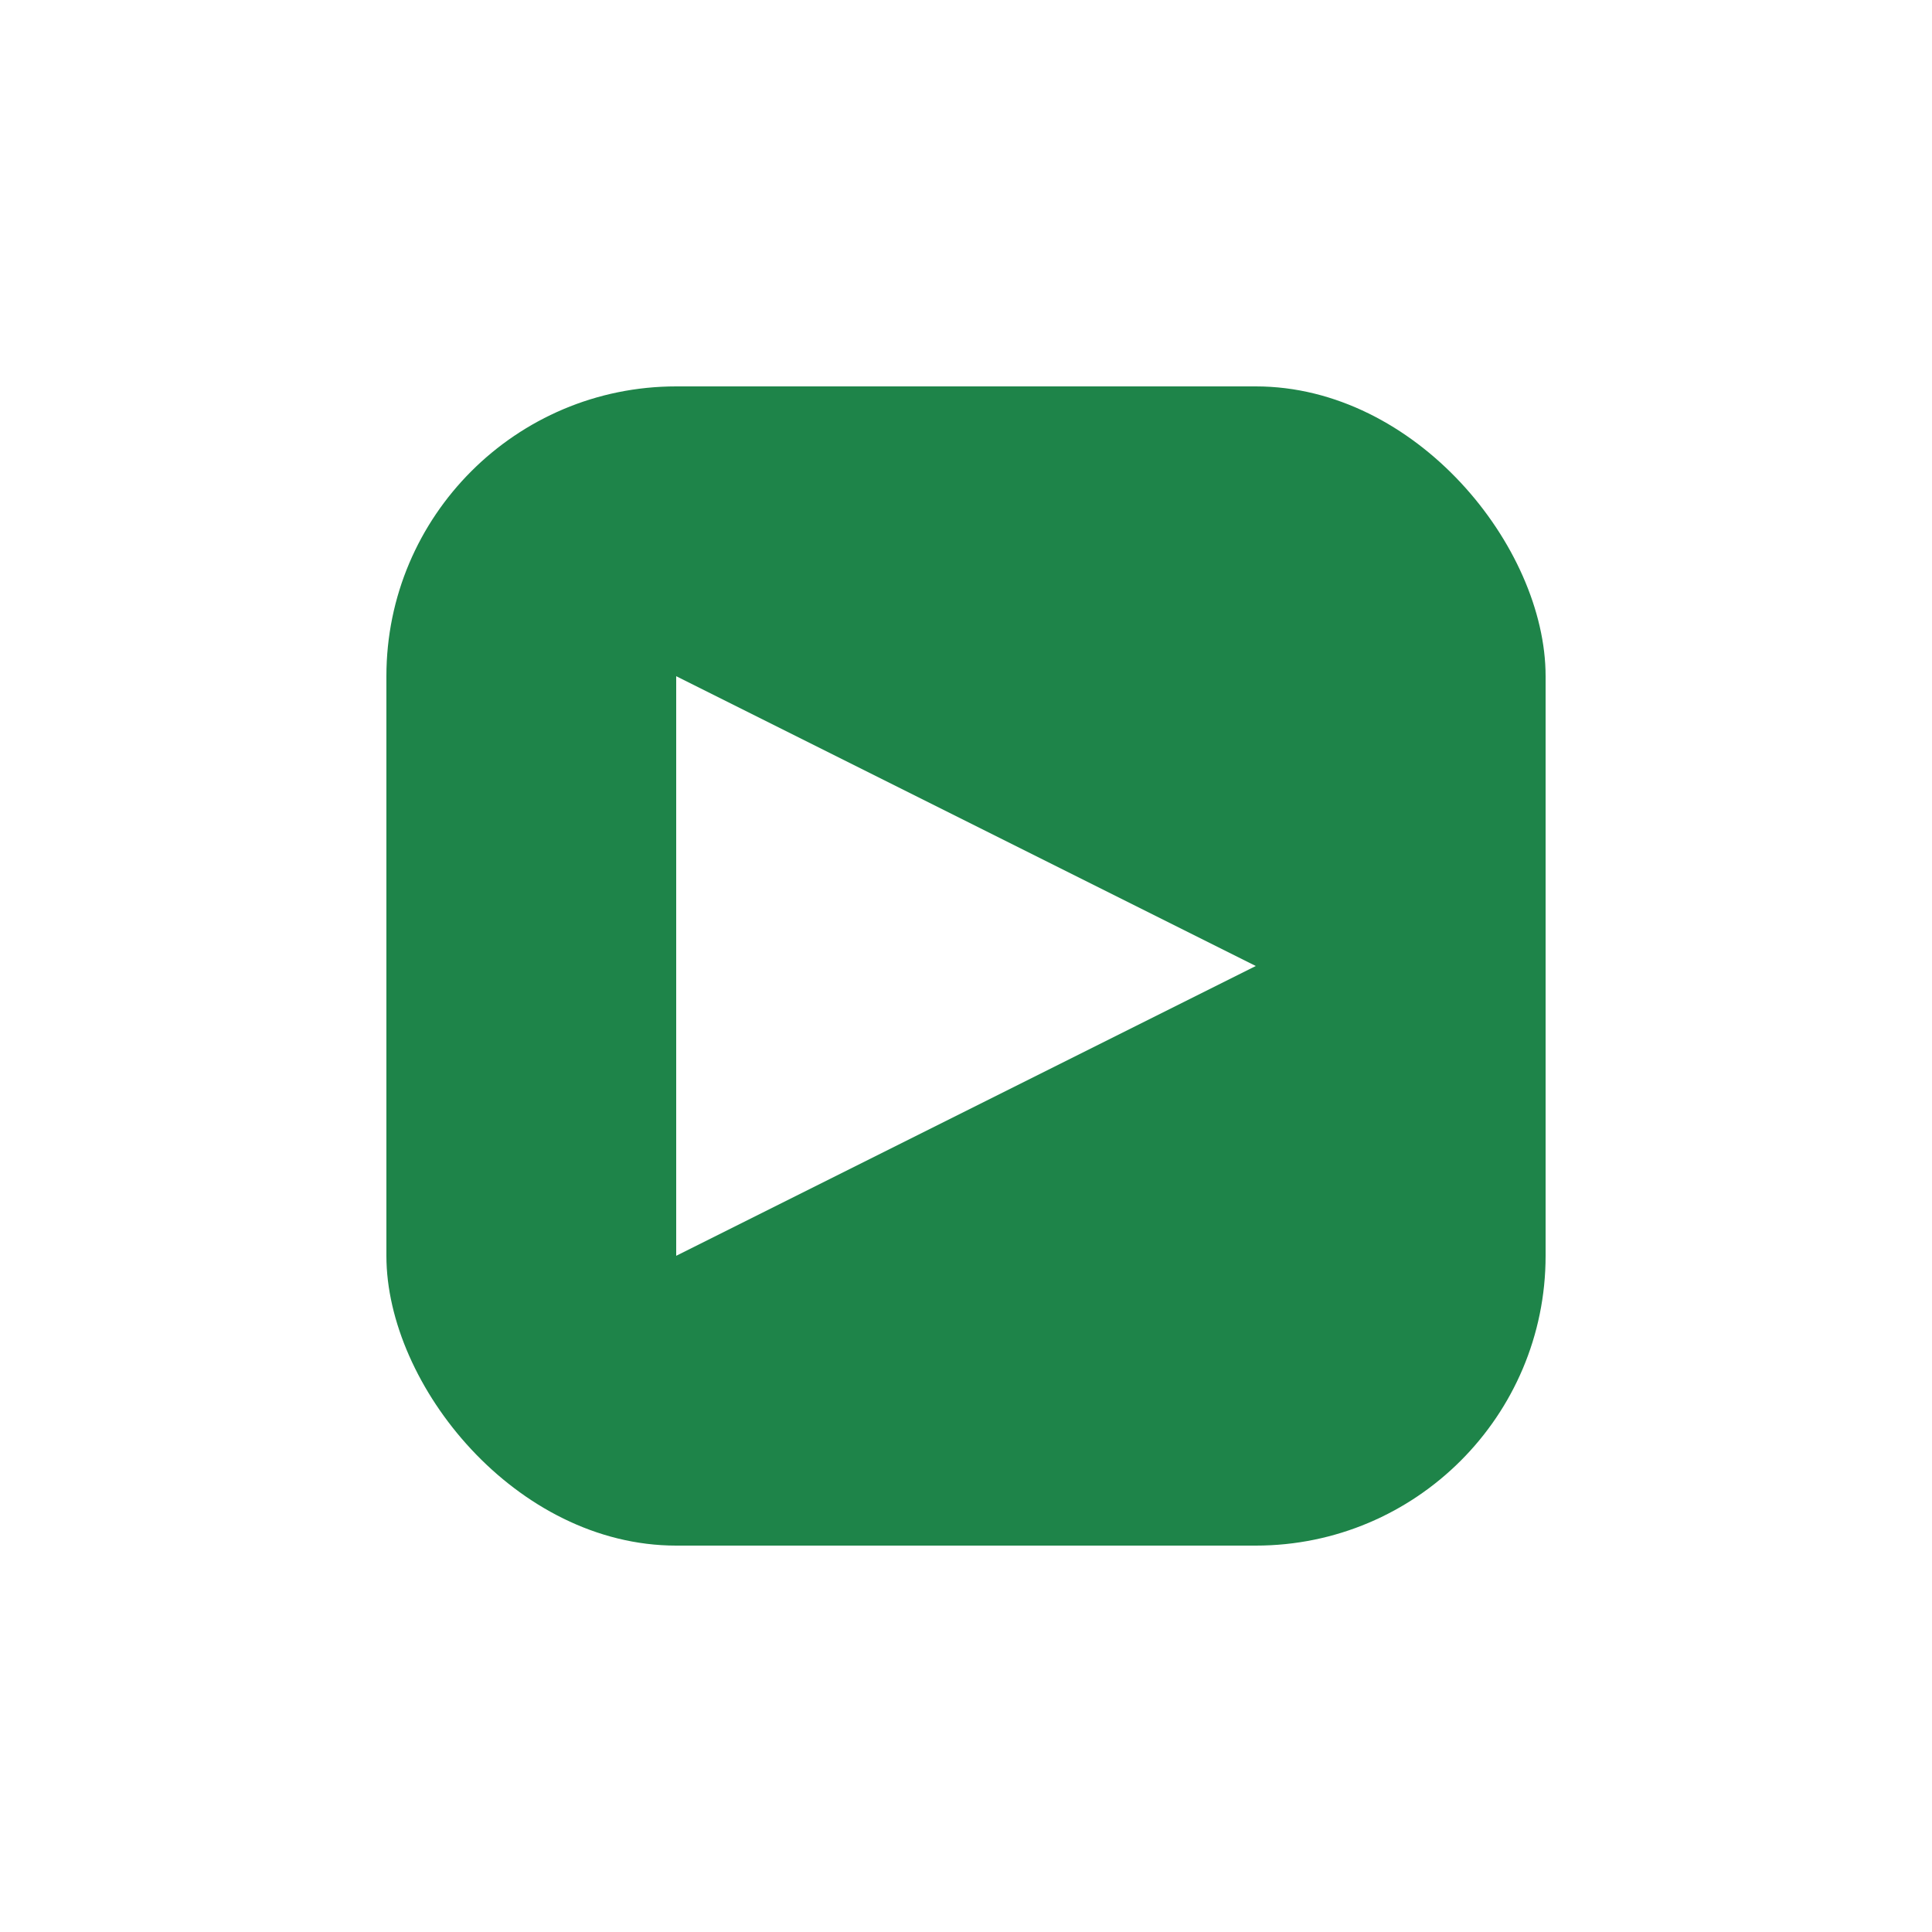 <svg width="100" height="100" viewBox="0 0 100 100" xmlns="http://www.w3.org/2000/svg">
  <defs>
    <filter id="shadow" x="-20%" y="-20%" width="140%" height="140%">
      <feDropShadow dx="5" dy="5" stdDeviation="5" flood-color="black" flood-opacity="0.5"/>
    </filter>
  </defs>
  <rect x="20" y="20" width="60" height="60" rx="15" fill="#1E8449" filter="url(#shadow)"/>
  <polygon points="35,35 65,50 35,65" fill="white" />
</svg>
